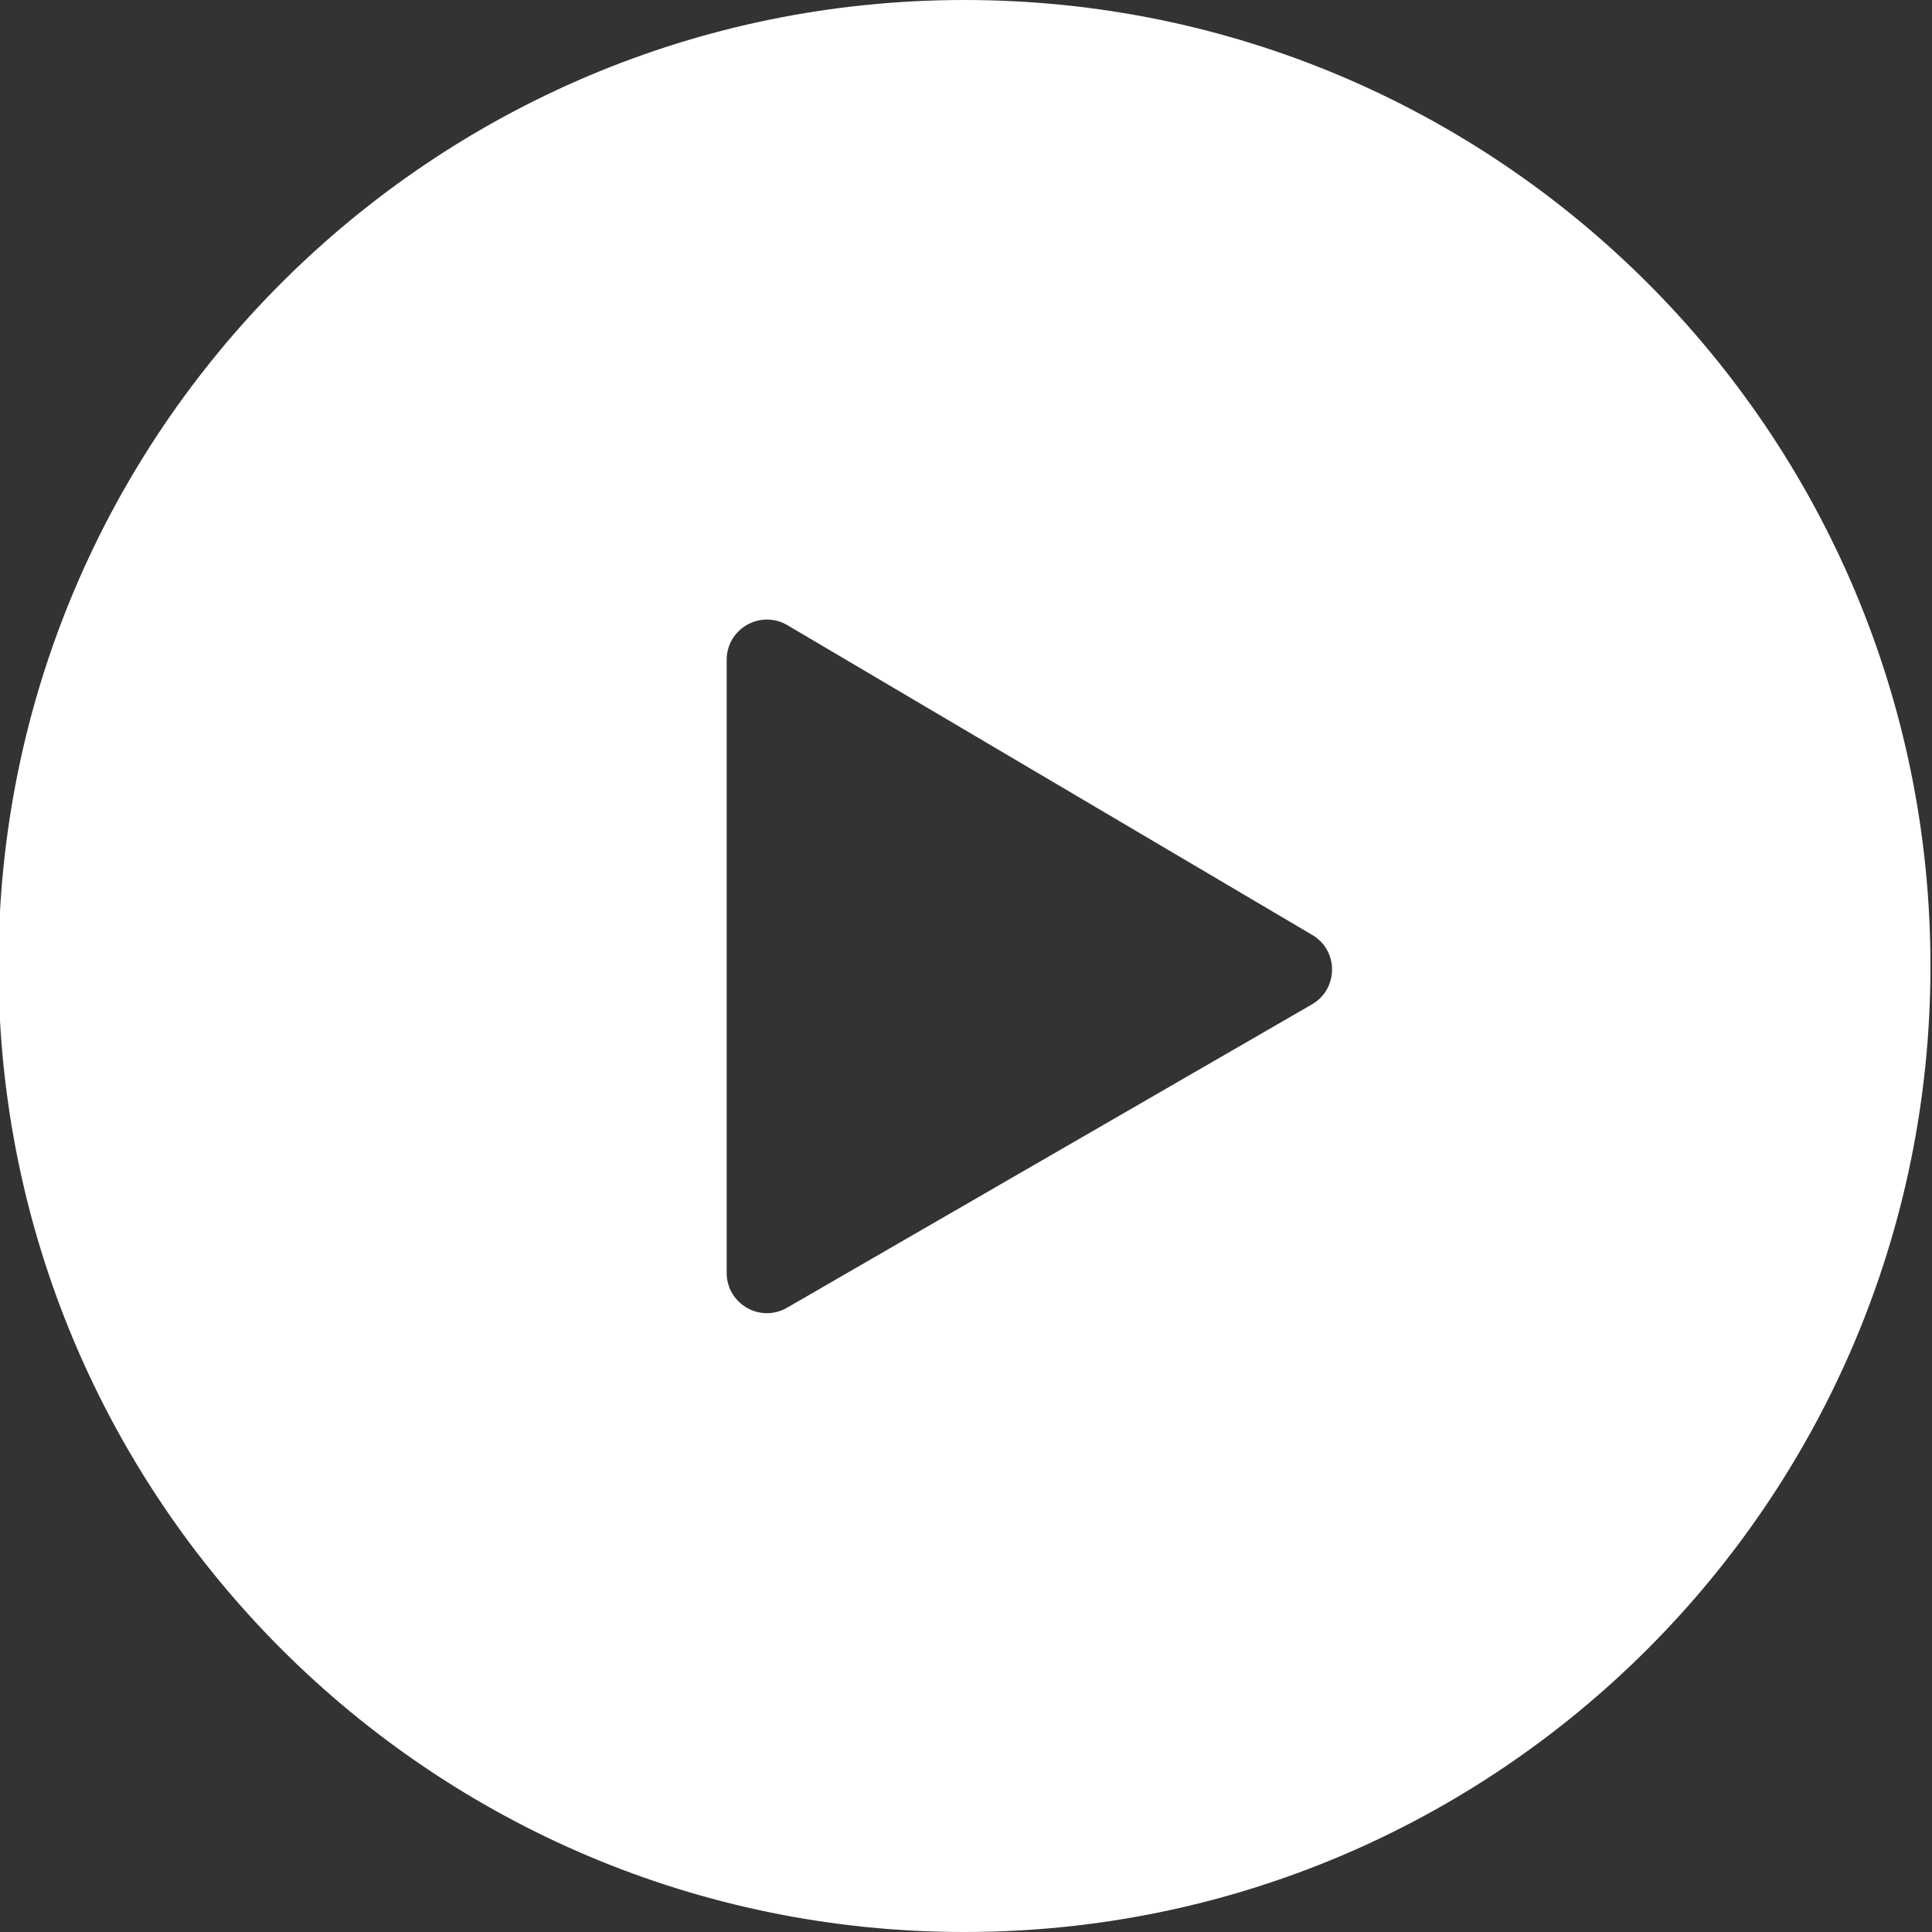 <svg width="24" height="24" viewBox="1 0 24 24" fill="none" xmlns="http://www.w3.org/2000/svg">
<rect x="1" y="0" width="24" height="24" fill="#333333" stroke="none"/>
<path fill-rule="evenodd" clip-rule="evenodd" d="M12.981 24C19.608 24 24.981 18.628 24.981 12C24.981 5.373 19.608 0 12.981 0C6.353 0 0.981 5.373 0.981 12C0.981 18.628 6.353 24 12.981 24ZM10.027 8.197V15.812C10.027 16.197 10.443 16.438 10.777 16.245L17.297 12.477C17.629 12.286 17.631 11.808 17.301 11.614L10.781 7.766C10.447 7.57 10.027 7.81 10.027 8.197Z" fill="white"/>
</svg>
